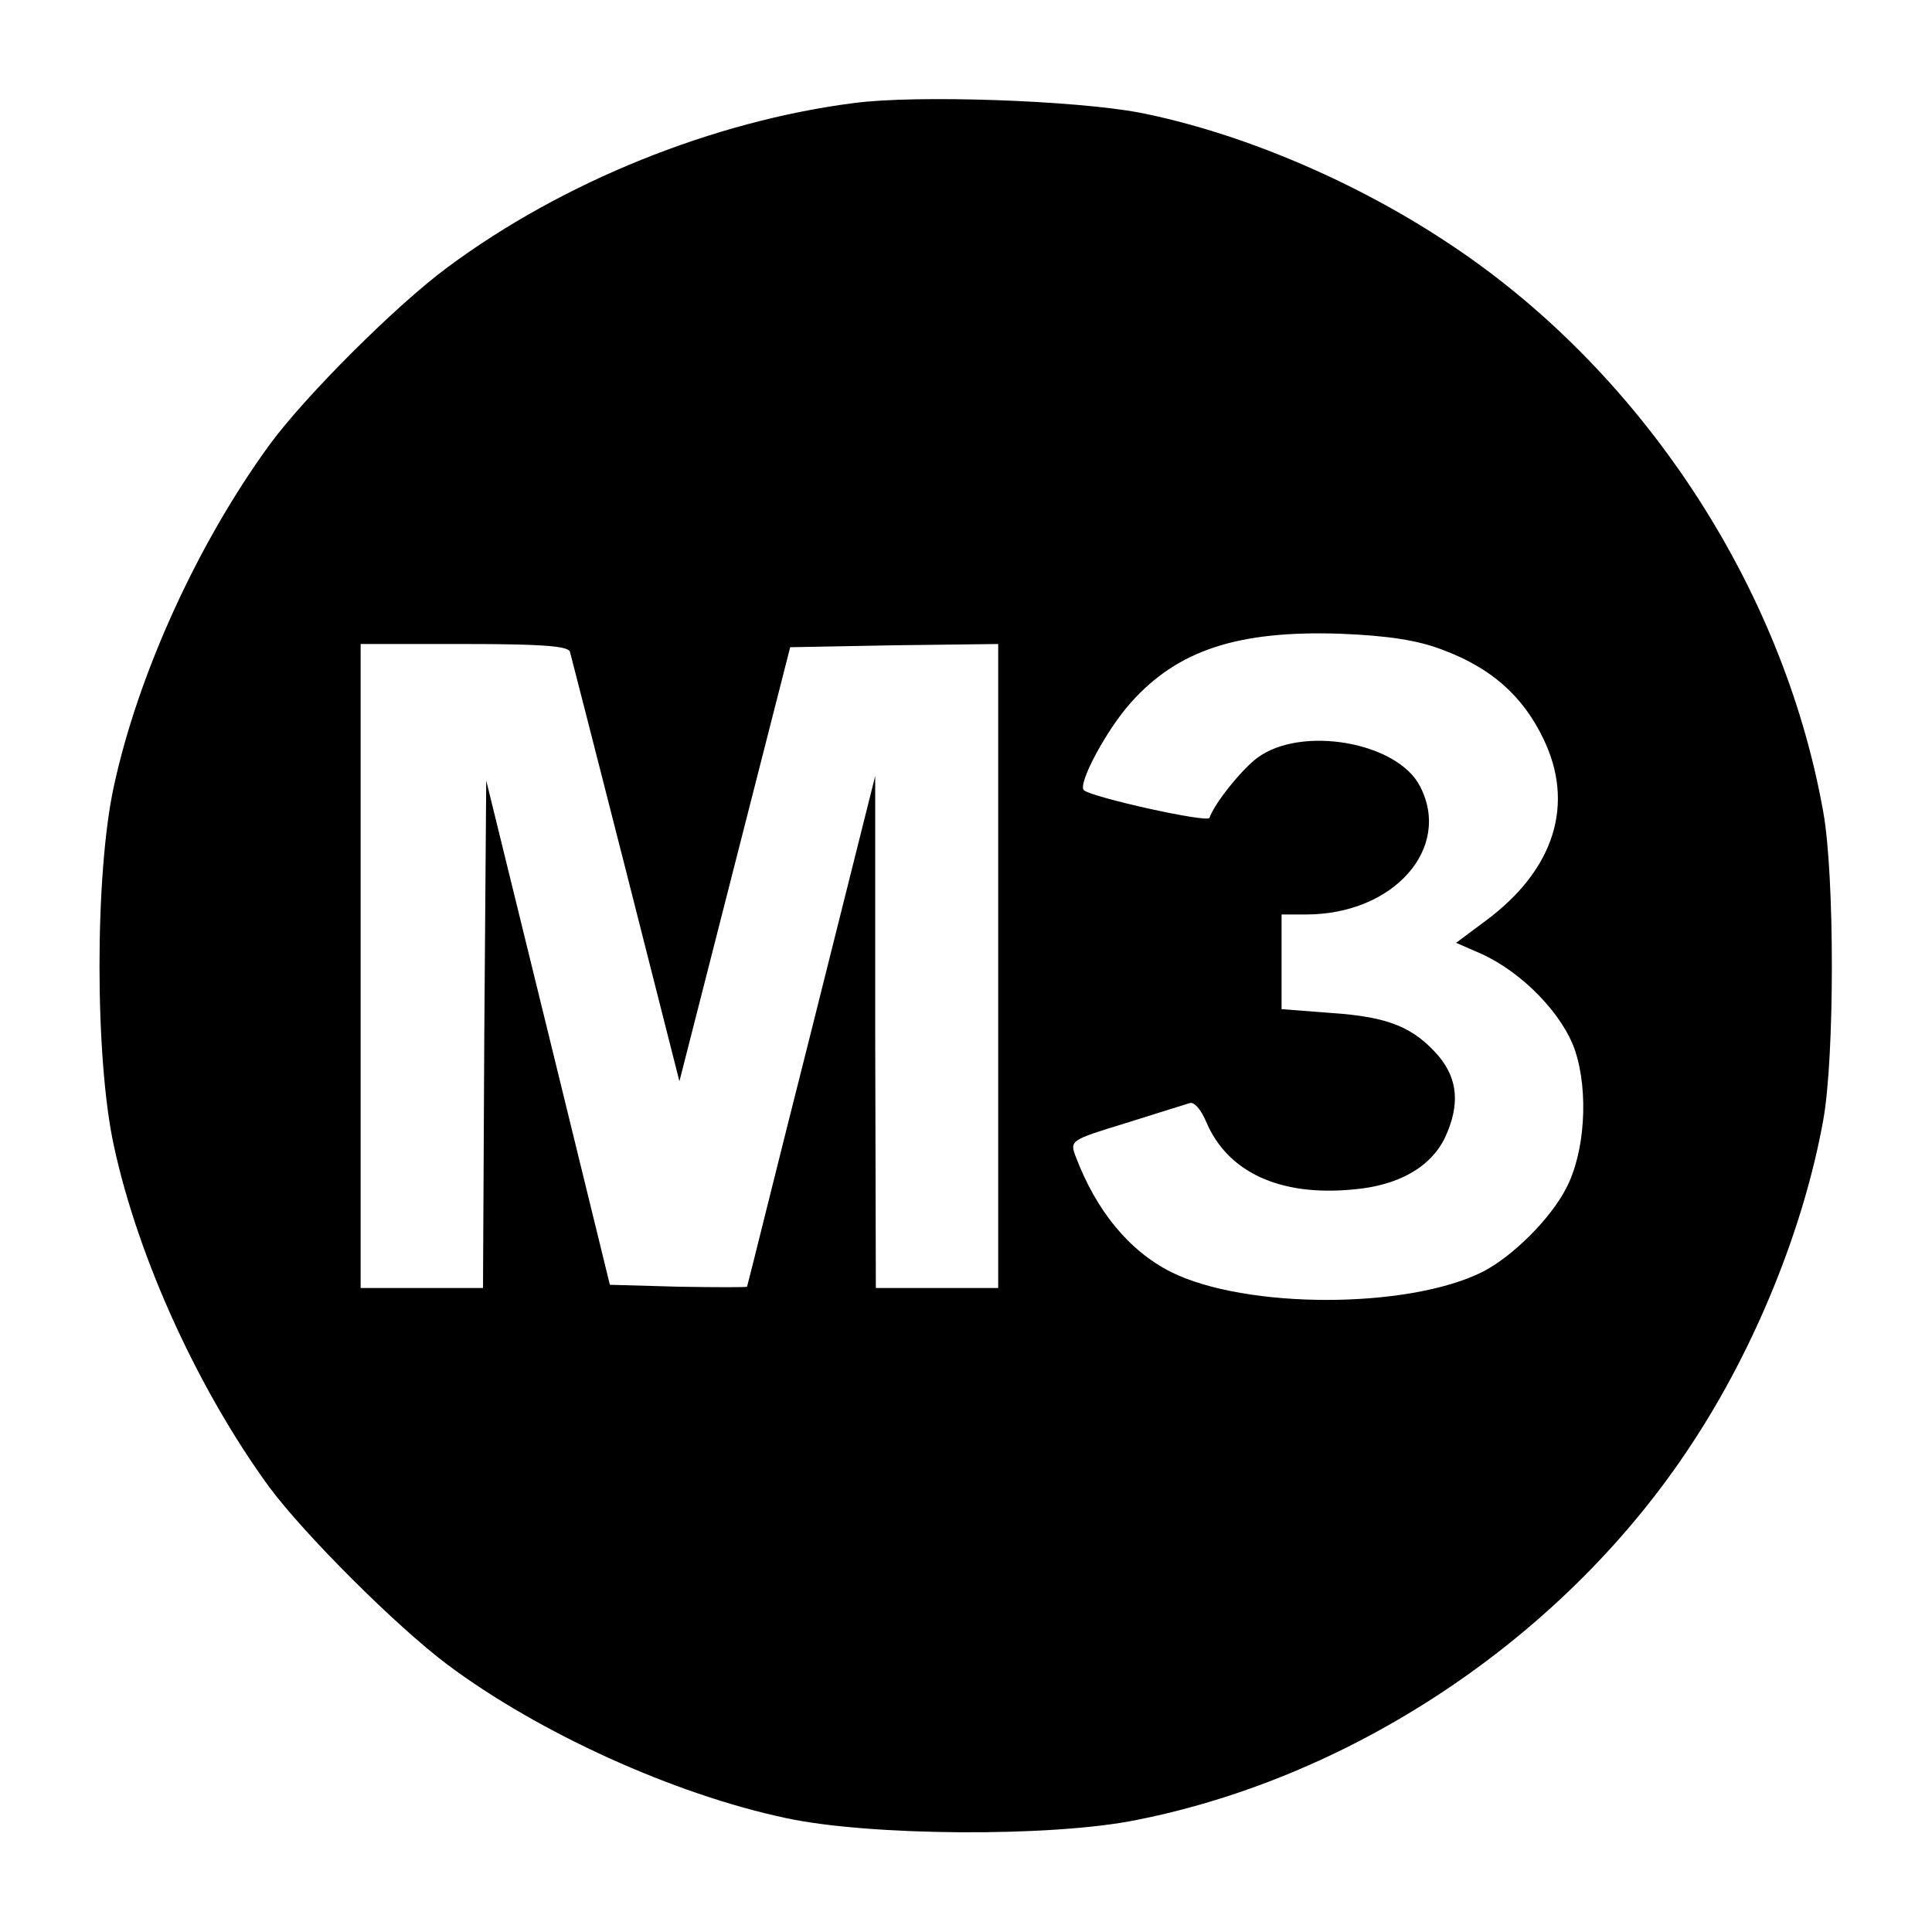 <?xml version="1.0" standalone="no"?>
<!DOCTYPE svg PUBLIC "-//W3C//DTD SVG 20010904//EN"
 "http://www.w3.org/TR/2001/REC-SVG-20010904/DTD/svg10.dtd">
<svg version="1.0" xmlns="http://www.w3.org/2000/svg"
 width="300pt" height="300pt" viewBox="0 0 300 300"
 preserveAspectRatio="xMidYMid meet">
<g transform="translate(0,300) scale(0.1,-0.1)"
fill="#000000" stroke="none">
<path d="M1326 2840 c-218 -28 -452 -122 -631 -255 -80 -59 -221 -200 -276
-275 -111 -152 -204 -355 -242 -530 -30 -136 -30 -424 0 -560 38 -175 131
-378 241 -529 55 -74 197 -216 277 -276 142 -106 351 -201 525 -238 129 -28
413 -30 545 -3 343 68 669 289 862 584 99 150 174 336 204 502 18 98 18 382 0
480 -63 353 -286 689 -586 885 -147 97 -323 170 -475 200 -100 19 -346 28
-444 15z m914 -849 c75 -28 124 -71 156 -137 50 -102 18 -204 -88 -283 l-47
-35 39 -17 c64 -29 127 -94 146 -151 21 -64 15 -158 -14 -213 -24 -47 -83
-106 -130 -130 -116 -58 -368 -58 -484 0 -65 33 -116 95 -148 180 -9 24 -7 25
78 51 48 15 92 29 99 31 7 3 18 -10 26 -29 33 -78 114 -116 228 -105 71 6 121
35 143 81 23 50 20 90 -10 126 -39 45 -78 61 -166 67 l-78 6 0 73 0 74 38 0
c136 0 227 103 177 199 -35 69 -185 95 -253 44 -24 -18 -66 -70 -74 -93 -3 -8
-183 32 -195 43 -10 10 36 95 73 136 73 82 167 112 324 107 75 -3 121 -10 160
-25z m-1355 -3 c2 -7 41 -160 87 -340 l83 -327 86 337 86 337 161 3 162 2 0
-500 0 -500 -95 0 -95 0 -1 398 0 397 -99 -395 c-55 -217 -99 -396 -100 -398
0 -1 -48 -1 -106 0 l-107 3 -96 392 -96 391 -3 -394 -2 -394 -95 0 -95 0 0
500 0 500 160 0 c120 0 162 -3 165 -12z"/>
</g>
</svg>
